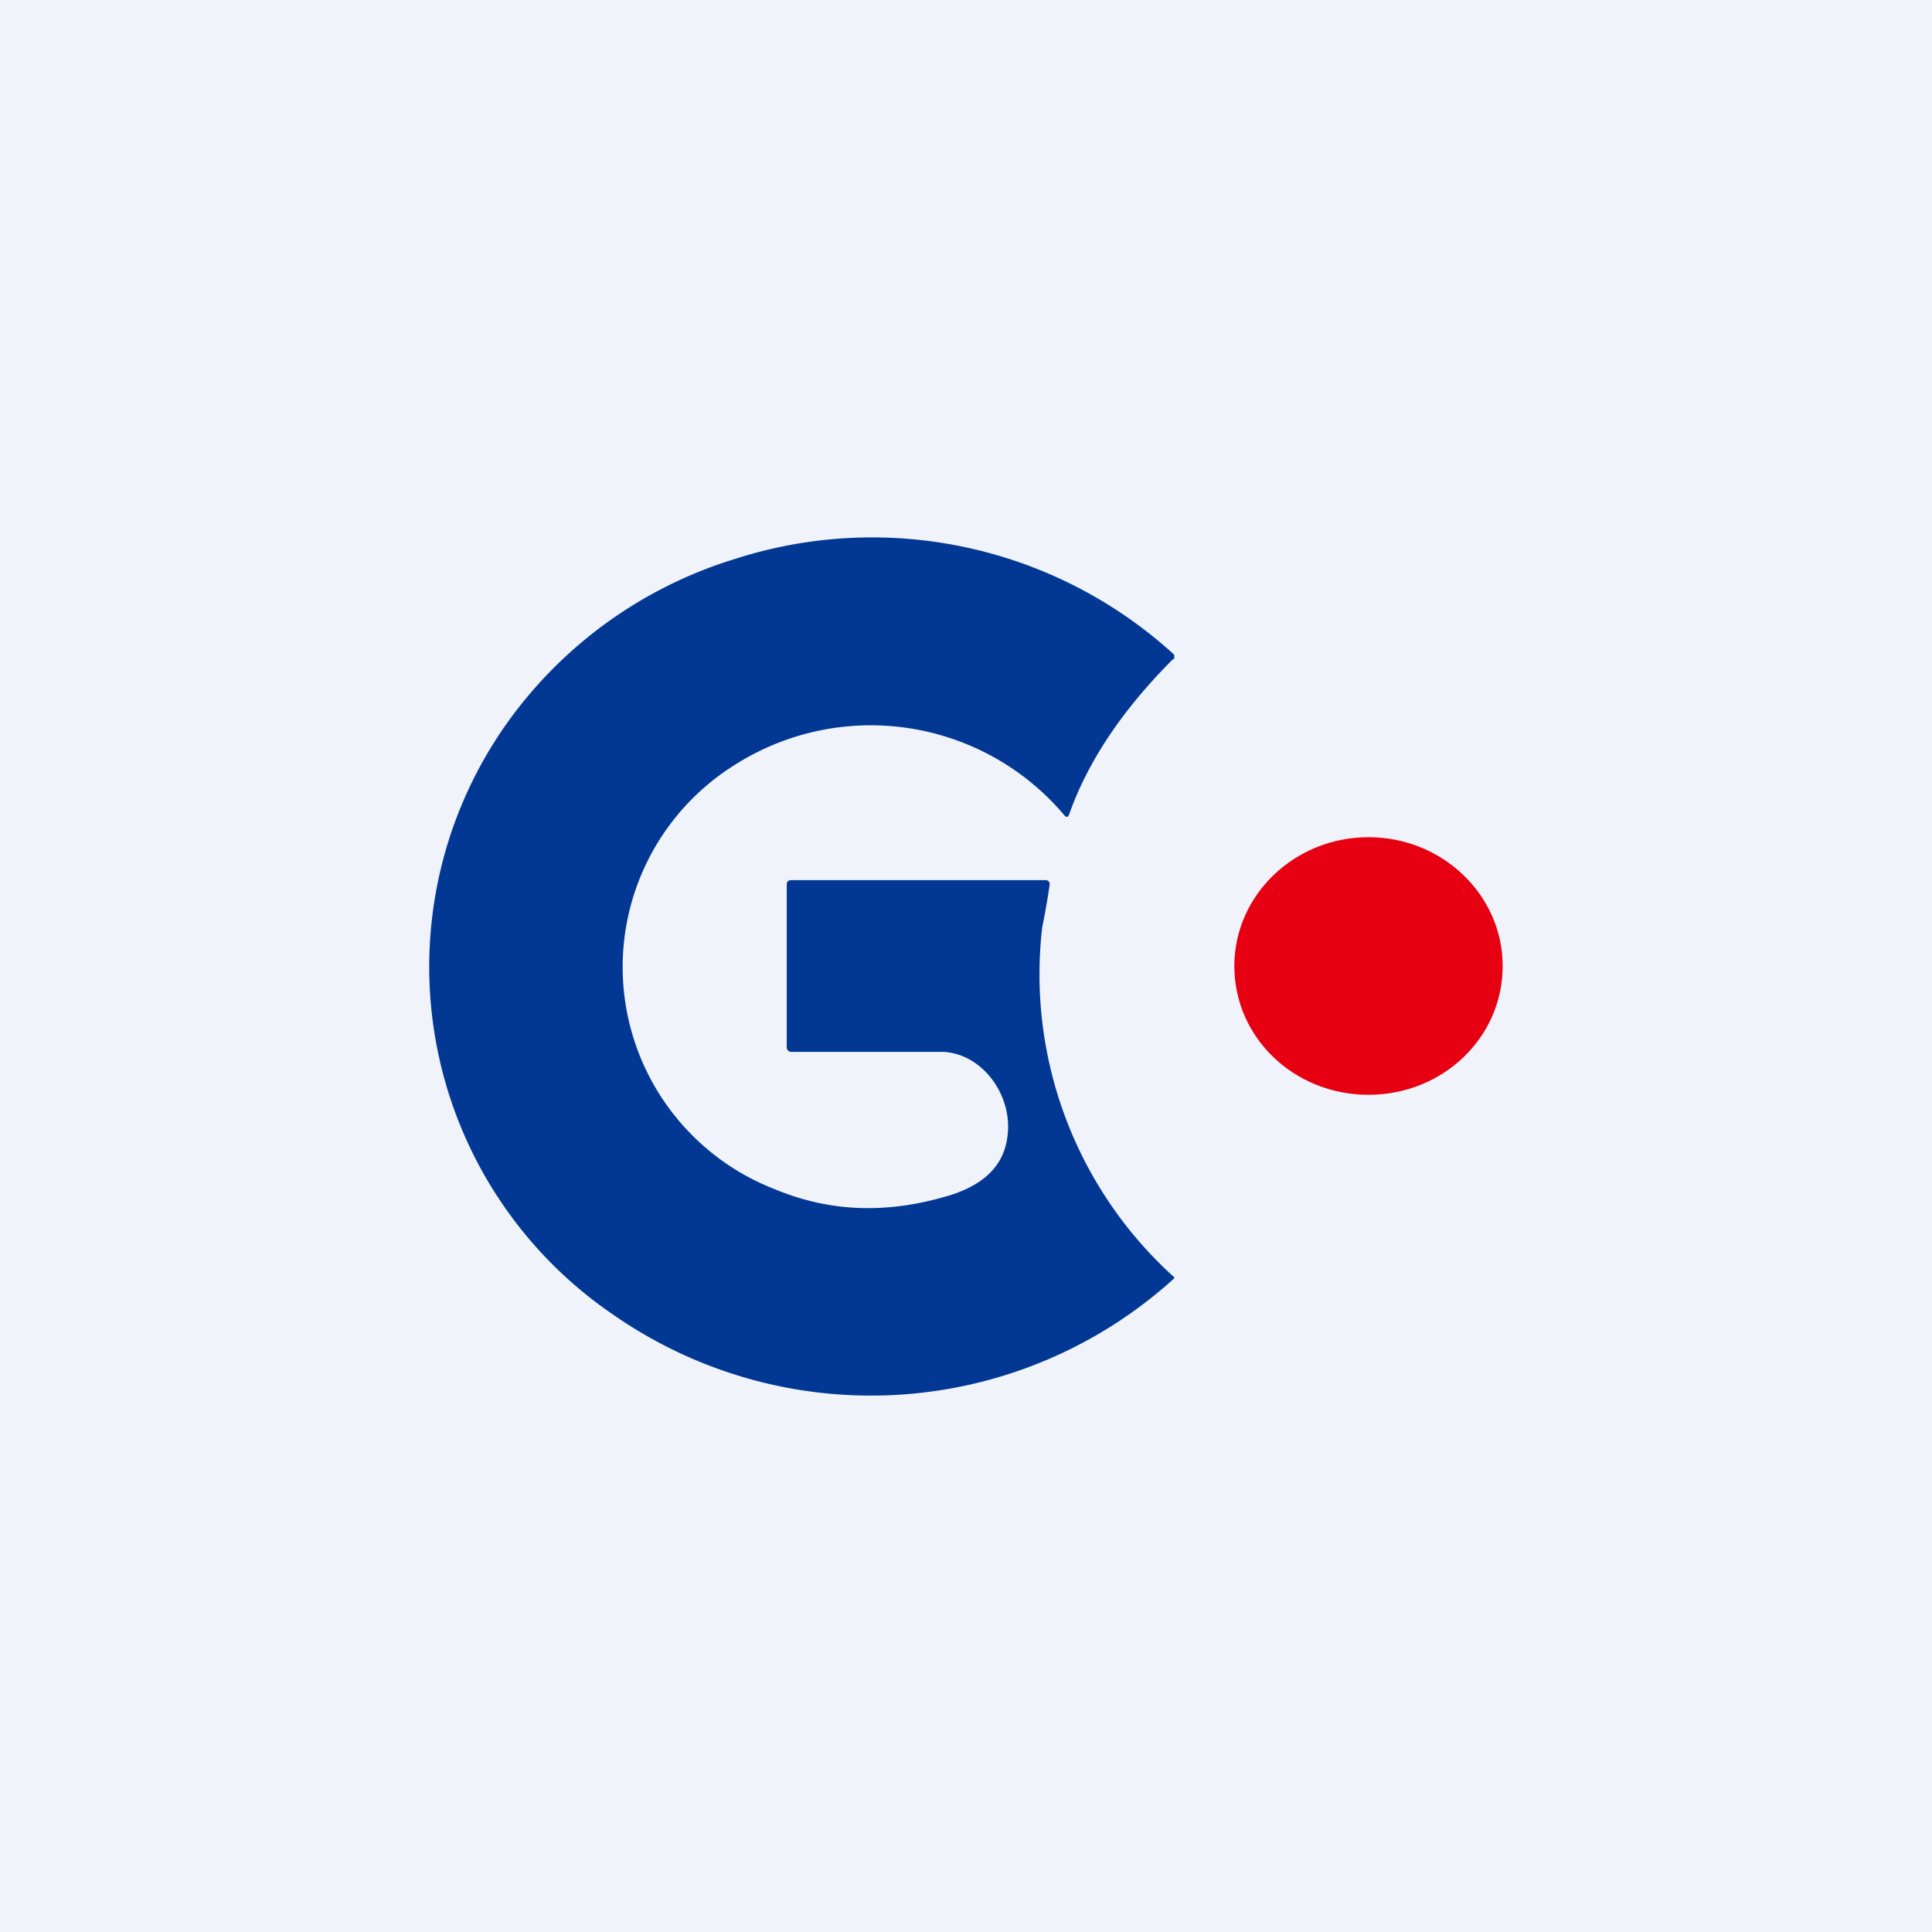 <!-- by TradingView --><svg width="18" height="18" viewBox="0 0 18 18" xmlns="http://www.w3.org/2000/svg"><path fill="#F0F3FA" d="M0 0h18v18H0z"/><path d="M10.93 6.14c-.46.46-.79.94-.97 1.45-.01.02-.02.03-.04.01a2.36 2.36 0 0 0-3.08-.47 2.22 2.22 0 0 0 .38 3.95c.53.22 1.07.23 1.65.05.33-.11.5-.3.52-.58.03-.36-.24-.73-.6-.75H7.37c-.02 0-.04-.02-.04-.04V8.24c0-.03.02-.04.04-.04h2.37c.03 0 .04.02.04.04a7.25 7.25 0 0 1-.07.4 3.8 3.8 0 0 0 1.23 3.26v.01a4.2 4.2 0 0 1-5.21.35 3.92 3.92 0 0 1-.95-5.6 4.07 4.07 0 0 1 2.06-1.45 4.17 4.17 0 0 1 4.1.89v.04Z" fill="#023894"/><path d="M12.75 10.2c.69 0 1.25-.53 1.25-1.2 0-.66-.56-1.2-1.25-1.2S11.5 8.34 11.5 9c0 .67.56 1.2 1.25 1.2Z" fill="#E60012"/></svg>
